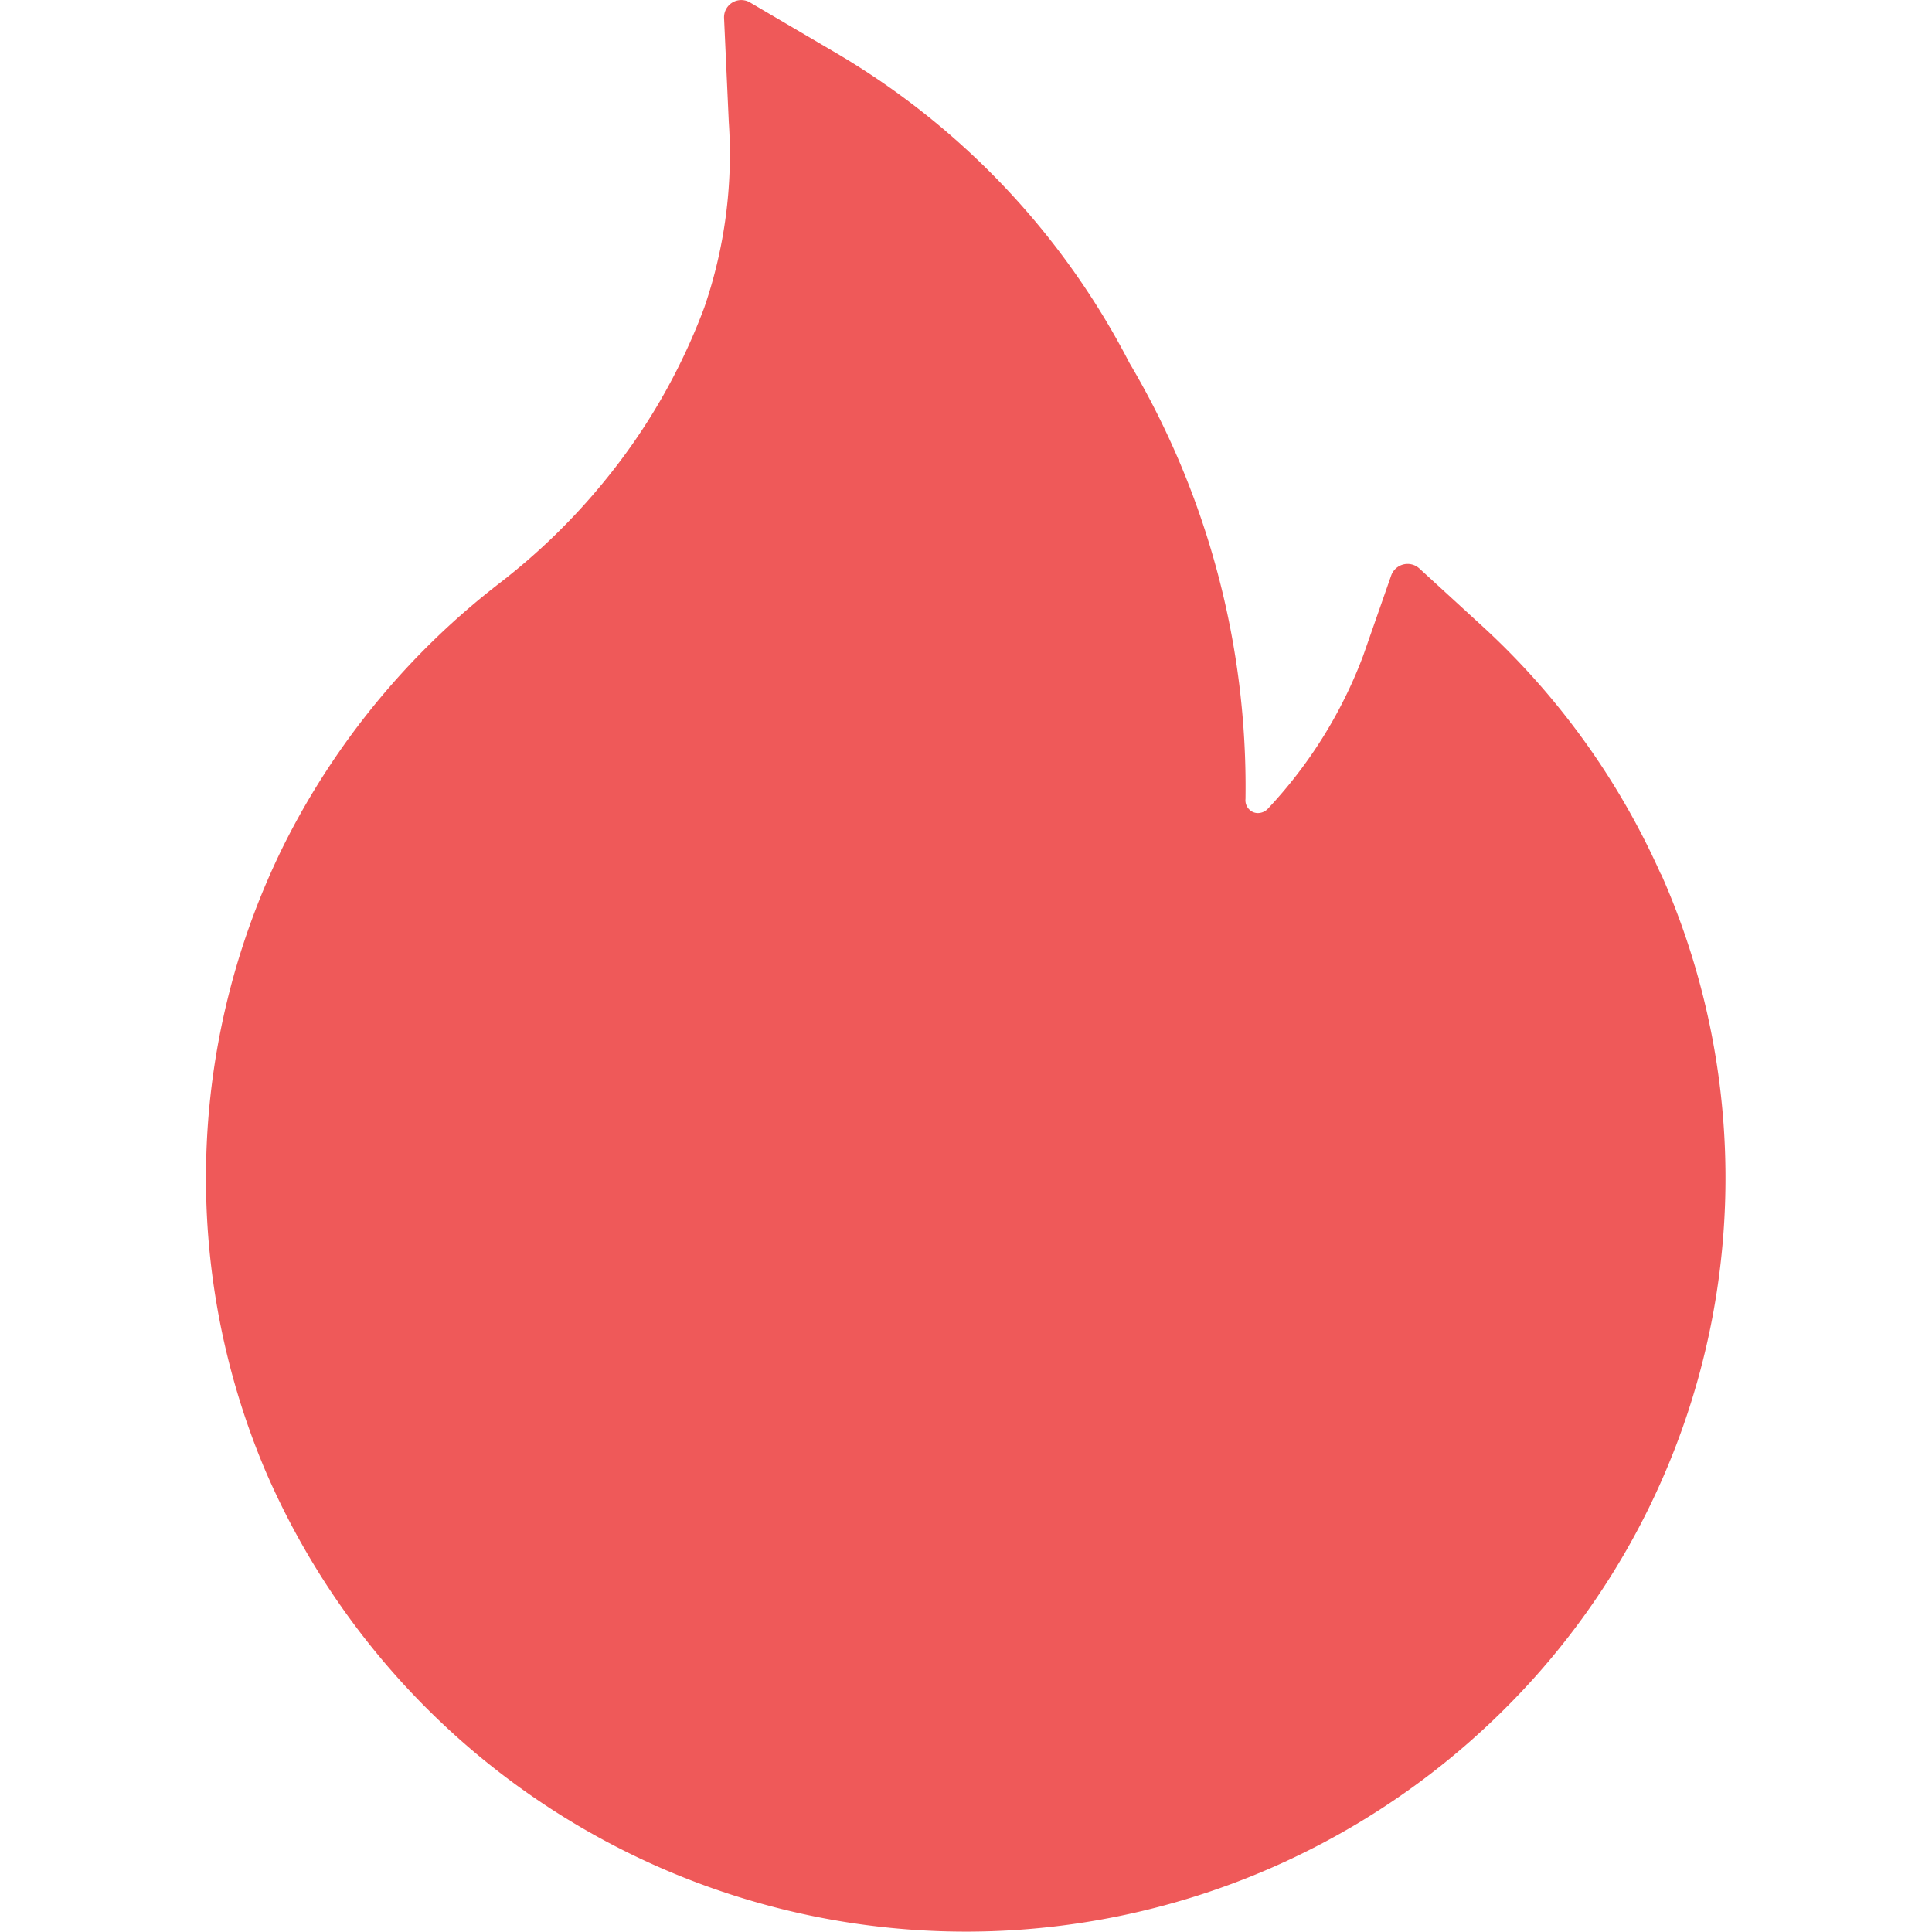 <?xml version="1.0" standalone="no"?><!DOCTYPE svg PUBLIC "-//W3C//DTD SVG 1.1//EN" "http://www.w3.org/Graphics/SVG/1.1/DTD/svg11.dtd"><svg t="1719333924082" class="icon" viewBox="0 0 1024 1024" version="1.1" xmlns="http://www.w3.org/2000/svg" p-id="2617" xmlns:xlink="http://www.w3.org/1999/xlink" width="48" height="48"><path d="M880.391 463.596A397.83 397.83 0 0 0 785.556 331.781l-33.317-30.526a9.245 9.245 0 0 0-14.885 3.779l-14.885 42.62a243.454 243.454 0 0 1-50.528 81.054 7.21 7.21 0 0 1-4.652 2.21 6.28 6.28 0 0 1-4.884-1.628 6.803 6.803 0 0 1-2.268-5.815 441.032 441.032 0 0 0-61.518-231.127A406.668 406.668 0 0 0 444.825 29.077L397.494 1.283a9.129 9.129 0 0 0-13.722 8.431l2.5 54.947a250.025 250.025 0 0 1-12.966 98.265 323.927 323.927 0 0 1-53.726 93.032 337.882 337.882 0 0 1-54.308 52.738 403.47 403.47 0 0 0-114.721 138.967 397.888 397.888 0 0 0-9.768 332.126 404.342 404.342 0 0 0 655.646 127.047 396.899 396.899 0 0 0 83.904-443.706z" fill="#EF5959" p-id="2618"></path></svg>